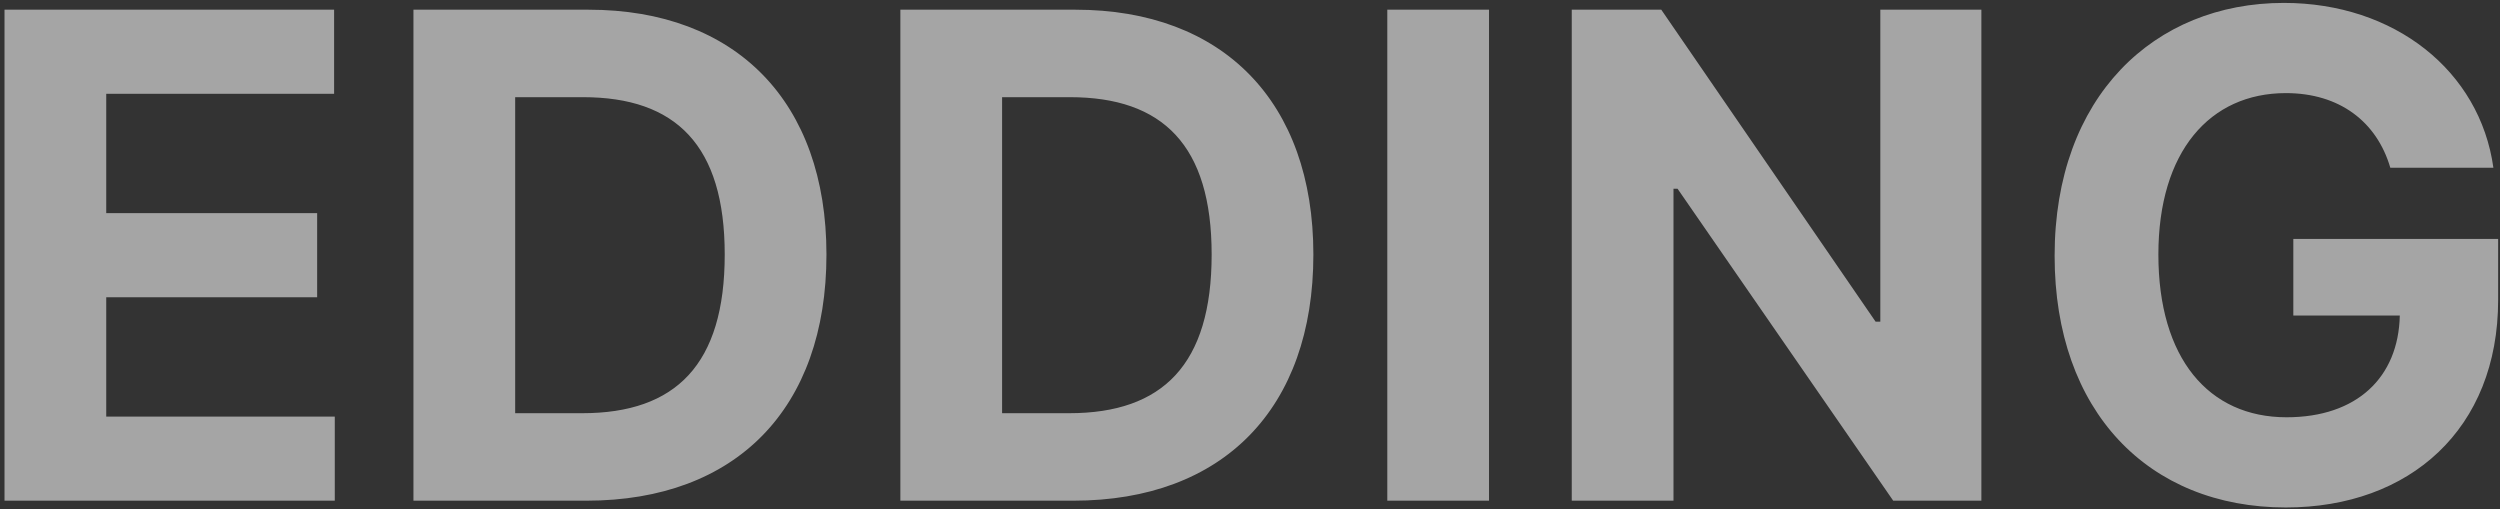 <svg width="540" height="110" viewBox="0 0 540 110" fill="none" xmlns="http://www.w3.org/2000/svg">
<rect x="0" y="0" width="540" height="110" fill="#333333" stroke="none"/>
<path opacity="0.8" d="M0.975 108.148L0.975 2.094L72.166 2.094V20.258L22.947 20.258L22.947 46.039L68.504 46.039V64.203L22.947 64.203L22.947 89.984L72.312 89.984L72.312 108.148L0.975 108.148ZM126.658 108.148H89.305L89.305 2.094H127.098C159.031 2.094 178.514 22.016 178.514 54.975C178.514 88.227 159.031 108.148 126.658 108.148ZM111.277 89.252H125.779C145.994 89.252 156.541 78.705 156.541 54.975C156.541 31.391 145.994 20.99 125.926 20.99H111.277V89.252ZM231.834 108.148L194.48 108.148L194.48 2.094L232.273 2.094C264.207 2.094 283.689 22.016 283.689 54.975C283.689 88.227 264.207 108.148 231.834 108.148ZM216.453 89.252L230.955 89.252C251.17 89.252 261.717 78.705 261.717 54.975C261.717 31.391 251.17 20.99 231.102 20.99H216.453L216.453 89.252ZM321.629 2.094V108.148H299.656V2.094L321.629 2.094ZM427.977 2.094V108.148H408.934L362.352 40.766H361.473V108.148H339.5V2.094L358.836 2.094L405.125 69.477H406.15V2.094H427.977ZM516.307 36.225C513.377 26.264 505.32 20.111 493.748 20.111C477.342 20.111 466.209 32.709 466.209 54.975C466.209 77.387 477.049 90.131 493.895 90.131C509.056 90.131 518.064 81.561 518.357 68.158H495.359V51.605H539.598V64.789C539.598 92.621 520.555 109.613 493.748 109.613C464.012 109.613 443.797 88.812 443.797 55.268C443.797 20.844 465.33 0.629 493.309 0.629C517.186 0.629 535.643 15.277 538.572 36.225H516.307Z" fill="white" fill-opacity="0.7"/>
</svg>
